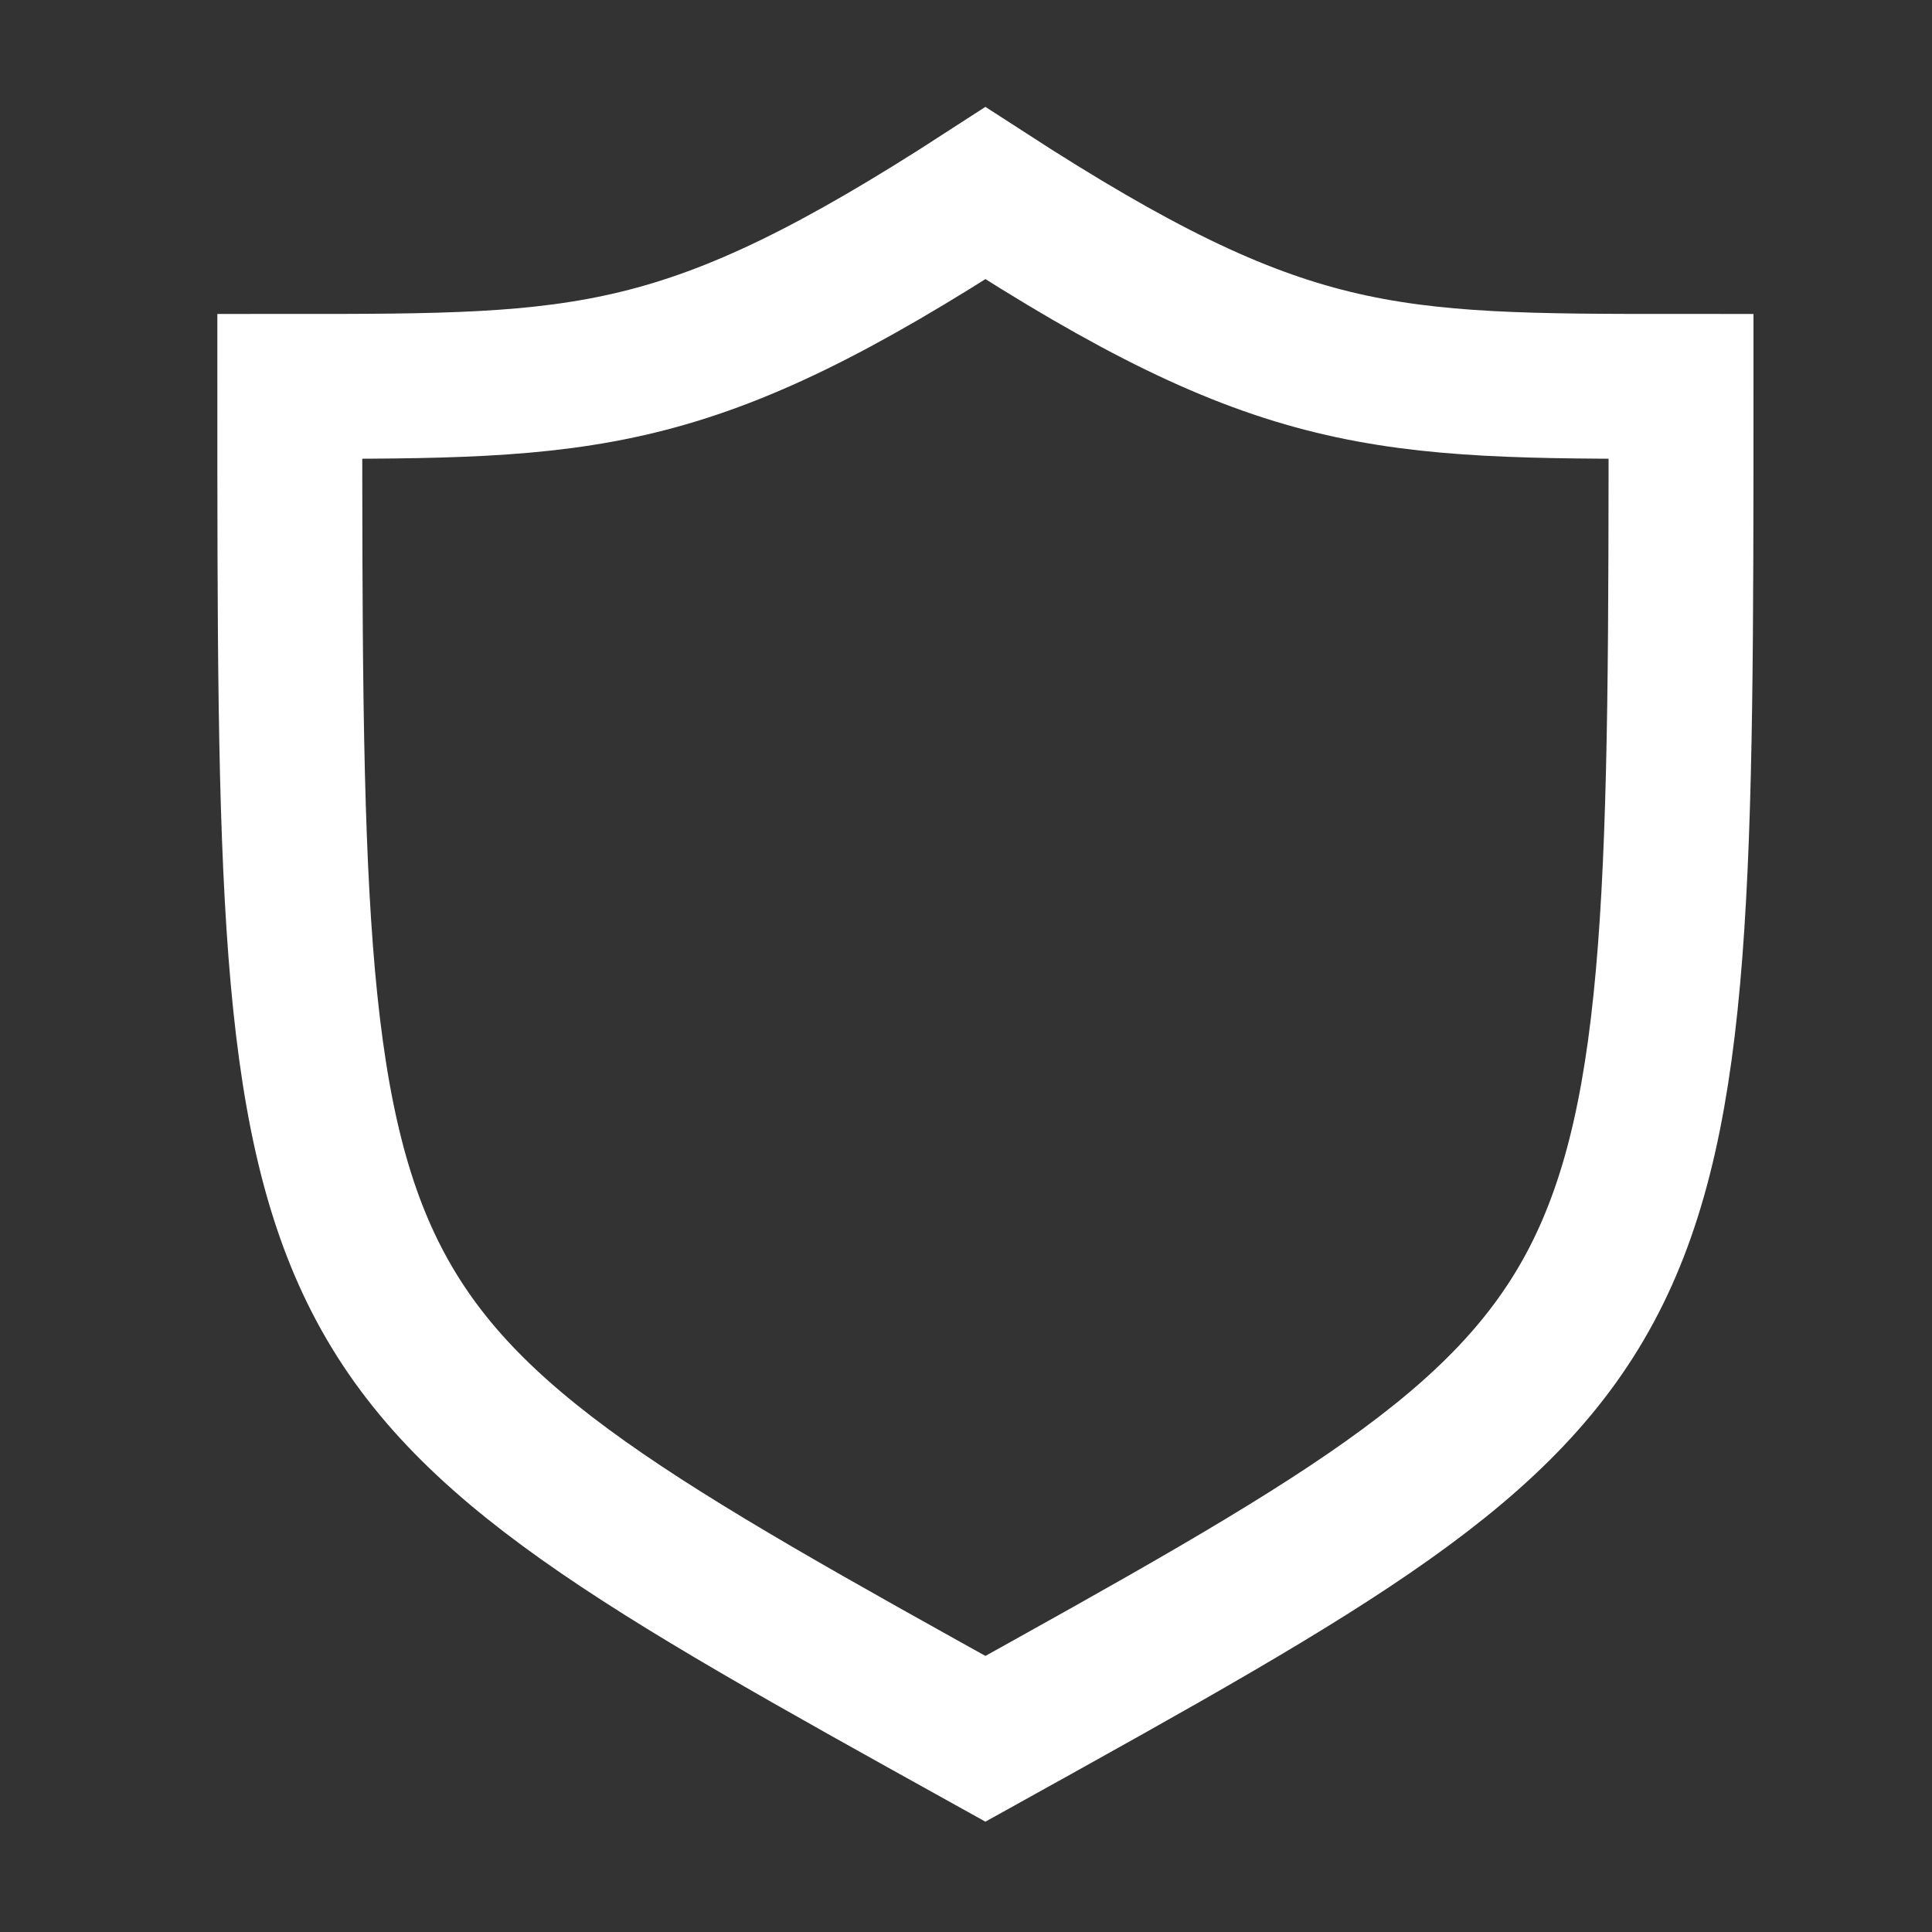 <svg width="20" height="20" viewBox="0 0 20 20" fill="none" xmlns="http://www.w3.org/2000/svg">
<rect x="0" y="0" width="20" height="20" fill="#333333" stroke="none"/>
<path d="M10.201 2C7.116 4 6.088 4 3 4C3 14.001 3 14.001 10.201 18C17.402 14.001 17.402 14.001 17.402 4C14.317 4 13.289 4 10.201 2Z" stroke="white" stroke-width="1.5"/>
</svg>
